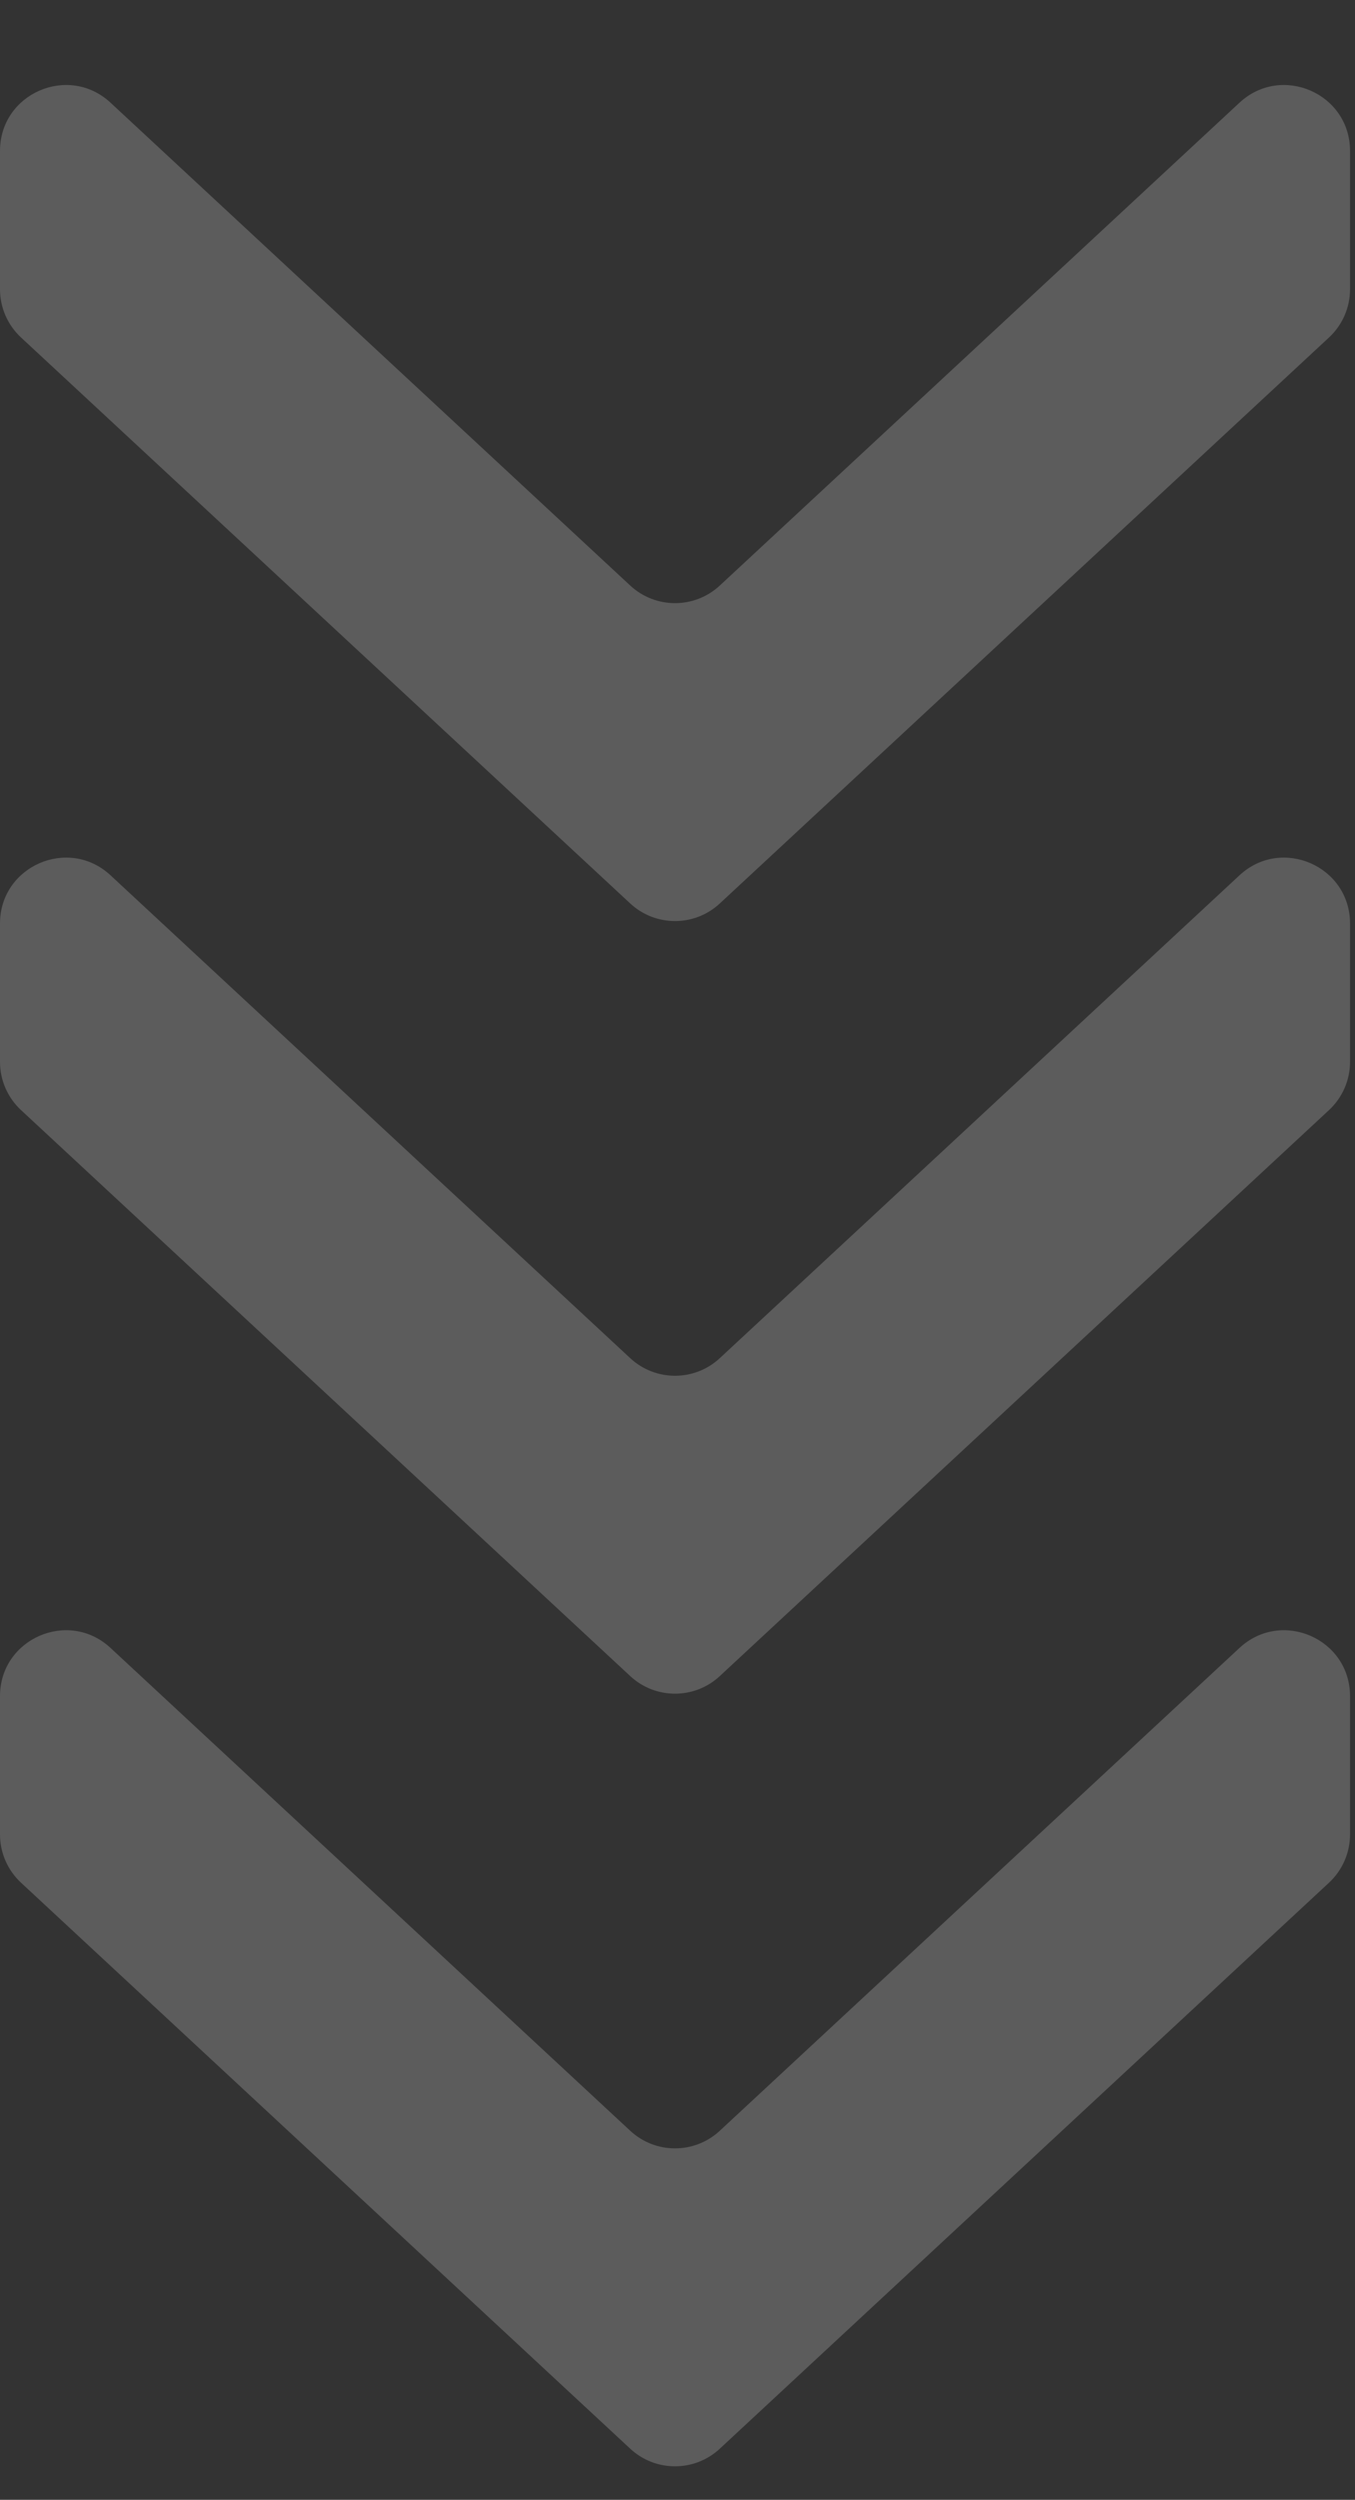 <svg width="103" height="190" viewBox="0 0 103 190" fill="none" xmlns="http://www.w3.org/2000/svg">
<rect x="0" y="0" width="103" height="190" fill="#333333" stroke="none"/>
<path d="M1.597 25.65C0.579 24.704 0 23.377 0 21.987L0 11.47C0 7.103 5.204 4.835 8.403 7.806L47.908 44.506C49.826 46.288 52.795 46.288 54.714 44.506L94.219 7.806C97.417 4.835 102.622 7.103 102.622 11.47V21.987C102.622 23.377 102.043 24.704 101.025 25.65L54.714 68.67C52.795 70.452 49.826 70.452 47.908 68.67L1.597 25.65Z" fill="white" fill-opacity="0.2"/>
<path d="M1.597 84.373C0.579 83.427 0 82.1 0 80.71L0 70.192C0 65.826 5.204 63.557 8.403 66.529L47.908 103.229C49.826 105.011 52.795 105.011 54.714 103.229L94.219 66.529C97.417 63.557 102.622 65.826 102.622 70.192V80.71C102.622 82.1 102.043 83.427 101.025 84.373L54.714 127.393C52.795 129.175 49.826 129.175 47.908 127.393L1.597 84.373Z" fill="white" fill-opacity="0.2"/>
<path d="M1.597 143.095C0.579 142.149 0 140.821 0 139.431L0 128.916C0 124.55 5.204 122.281 8.403 125.253L47.908 161.951C49.826 163.733 52.795 163.733 54.714 161.951L94.219 125.253C97.418 122.281 102.622 124.55 102.622 128.916V139.431C102.622 140.821 102.043 142.149 101.025 143.095L54.714 186.117C52.795 187.899 49.826 187.899 47.908 186.117L1.597 143.095Z" fill="white" fill-opacity="0.2"/>
</svg>
